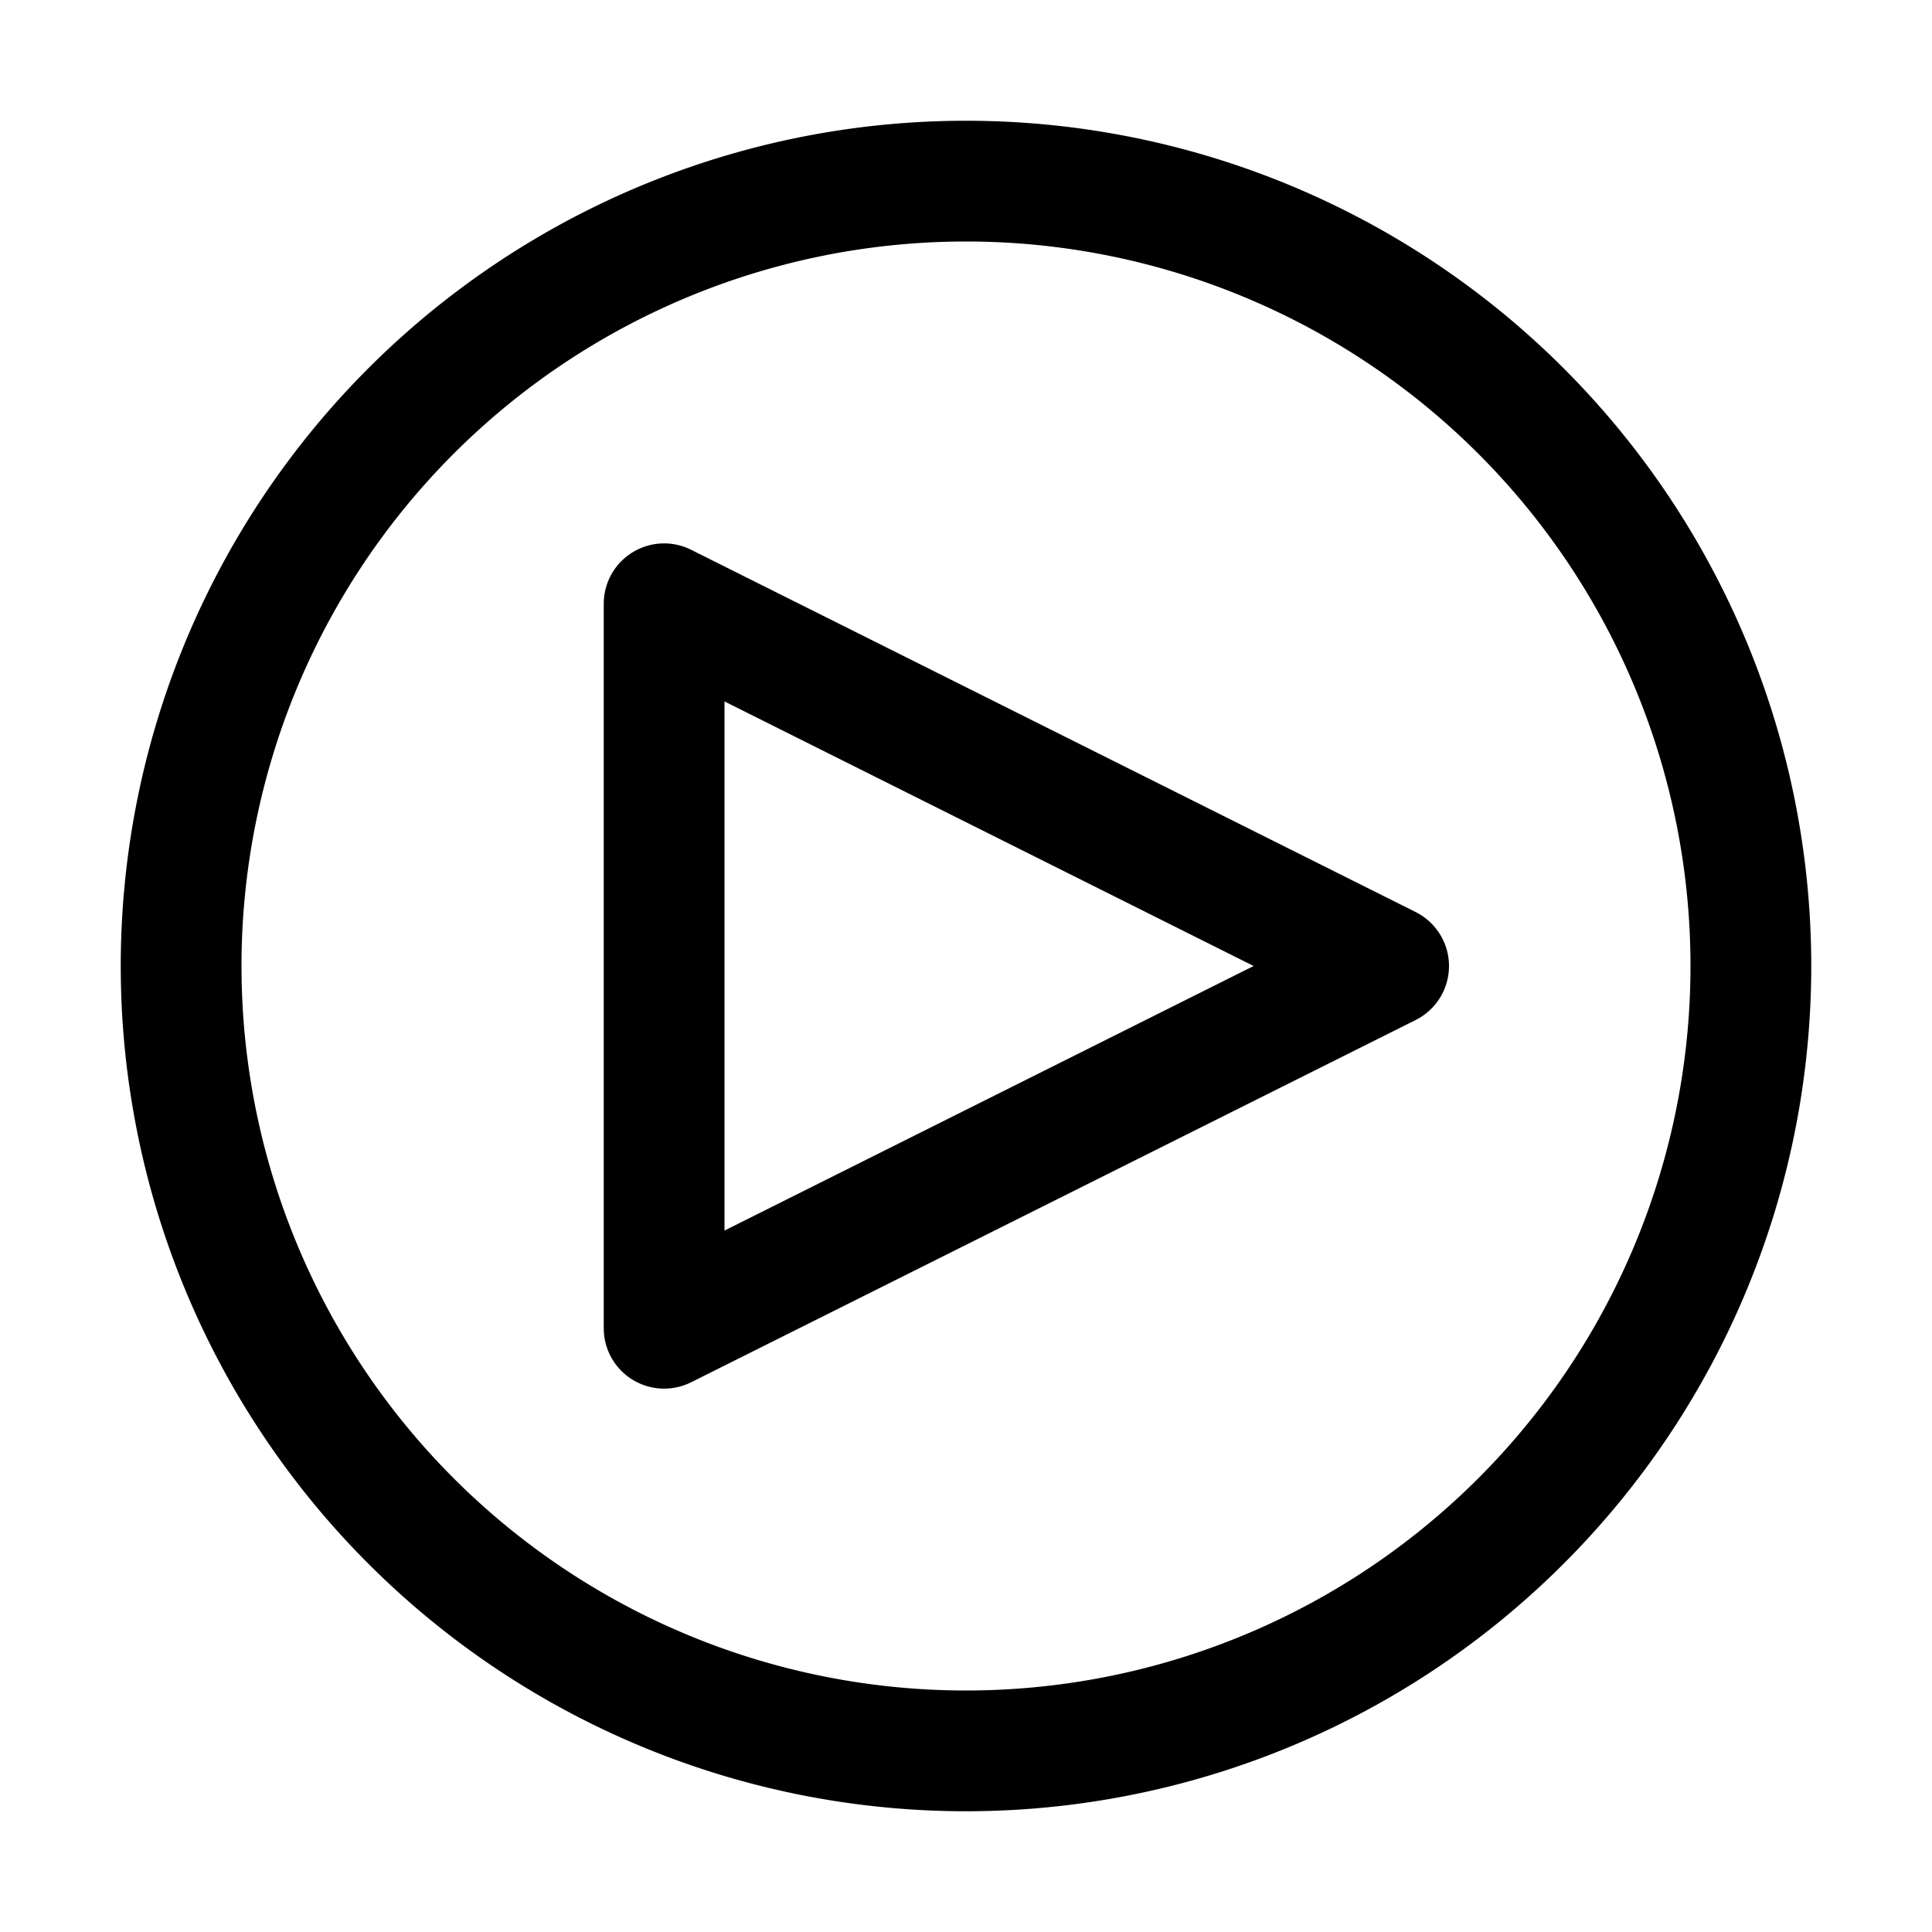 <svg xmlns="http://www.w3.org/2000/svg" focusable="false" preserveAspectRatio="xMidYMid meet" aria-hidden="true" width="32" height="32" viewBox="0 0 32 32"><path d="M11,23a1,1,0,0,1-1-1V10a1,1,0,0,1,1.447-.894l12,6a1,1,0,0,1,0,1.789l-12,6A1.001,1.001,0,0,1,11,23Zm1-11.382v8.764L20.764,16Z"/><path d="M16,4A12,12,0,1,1,4,16,12,12,0,0,1,16,4m0-2A14,14,0,1,0,30,16,14,14,0,0,0,16,2Z"/></svg>